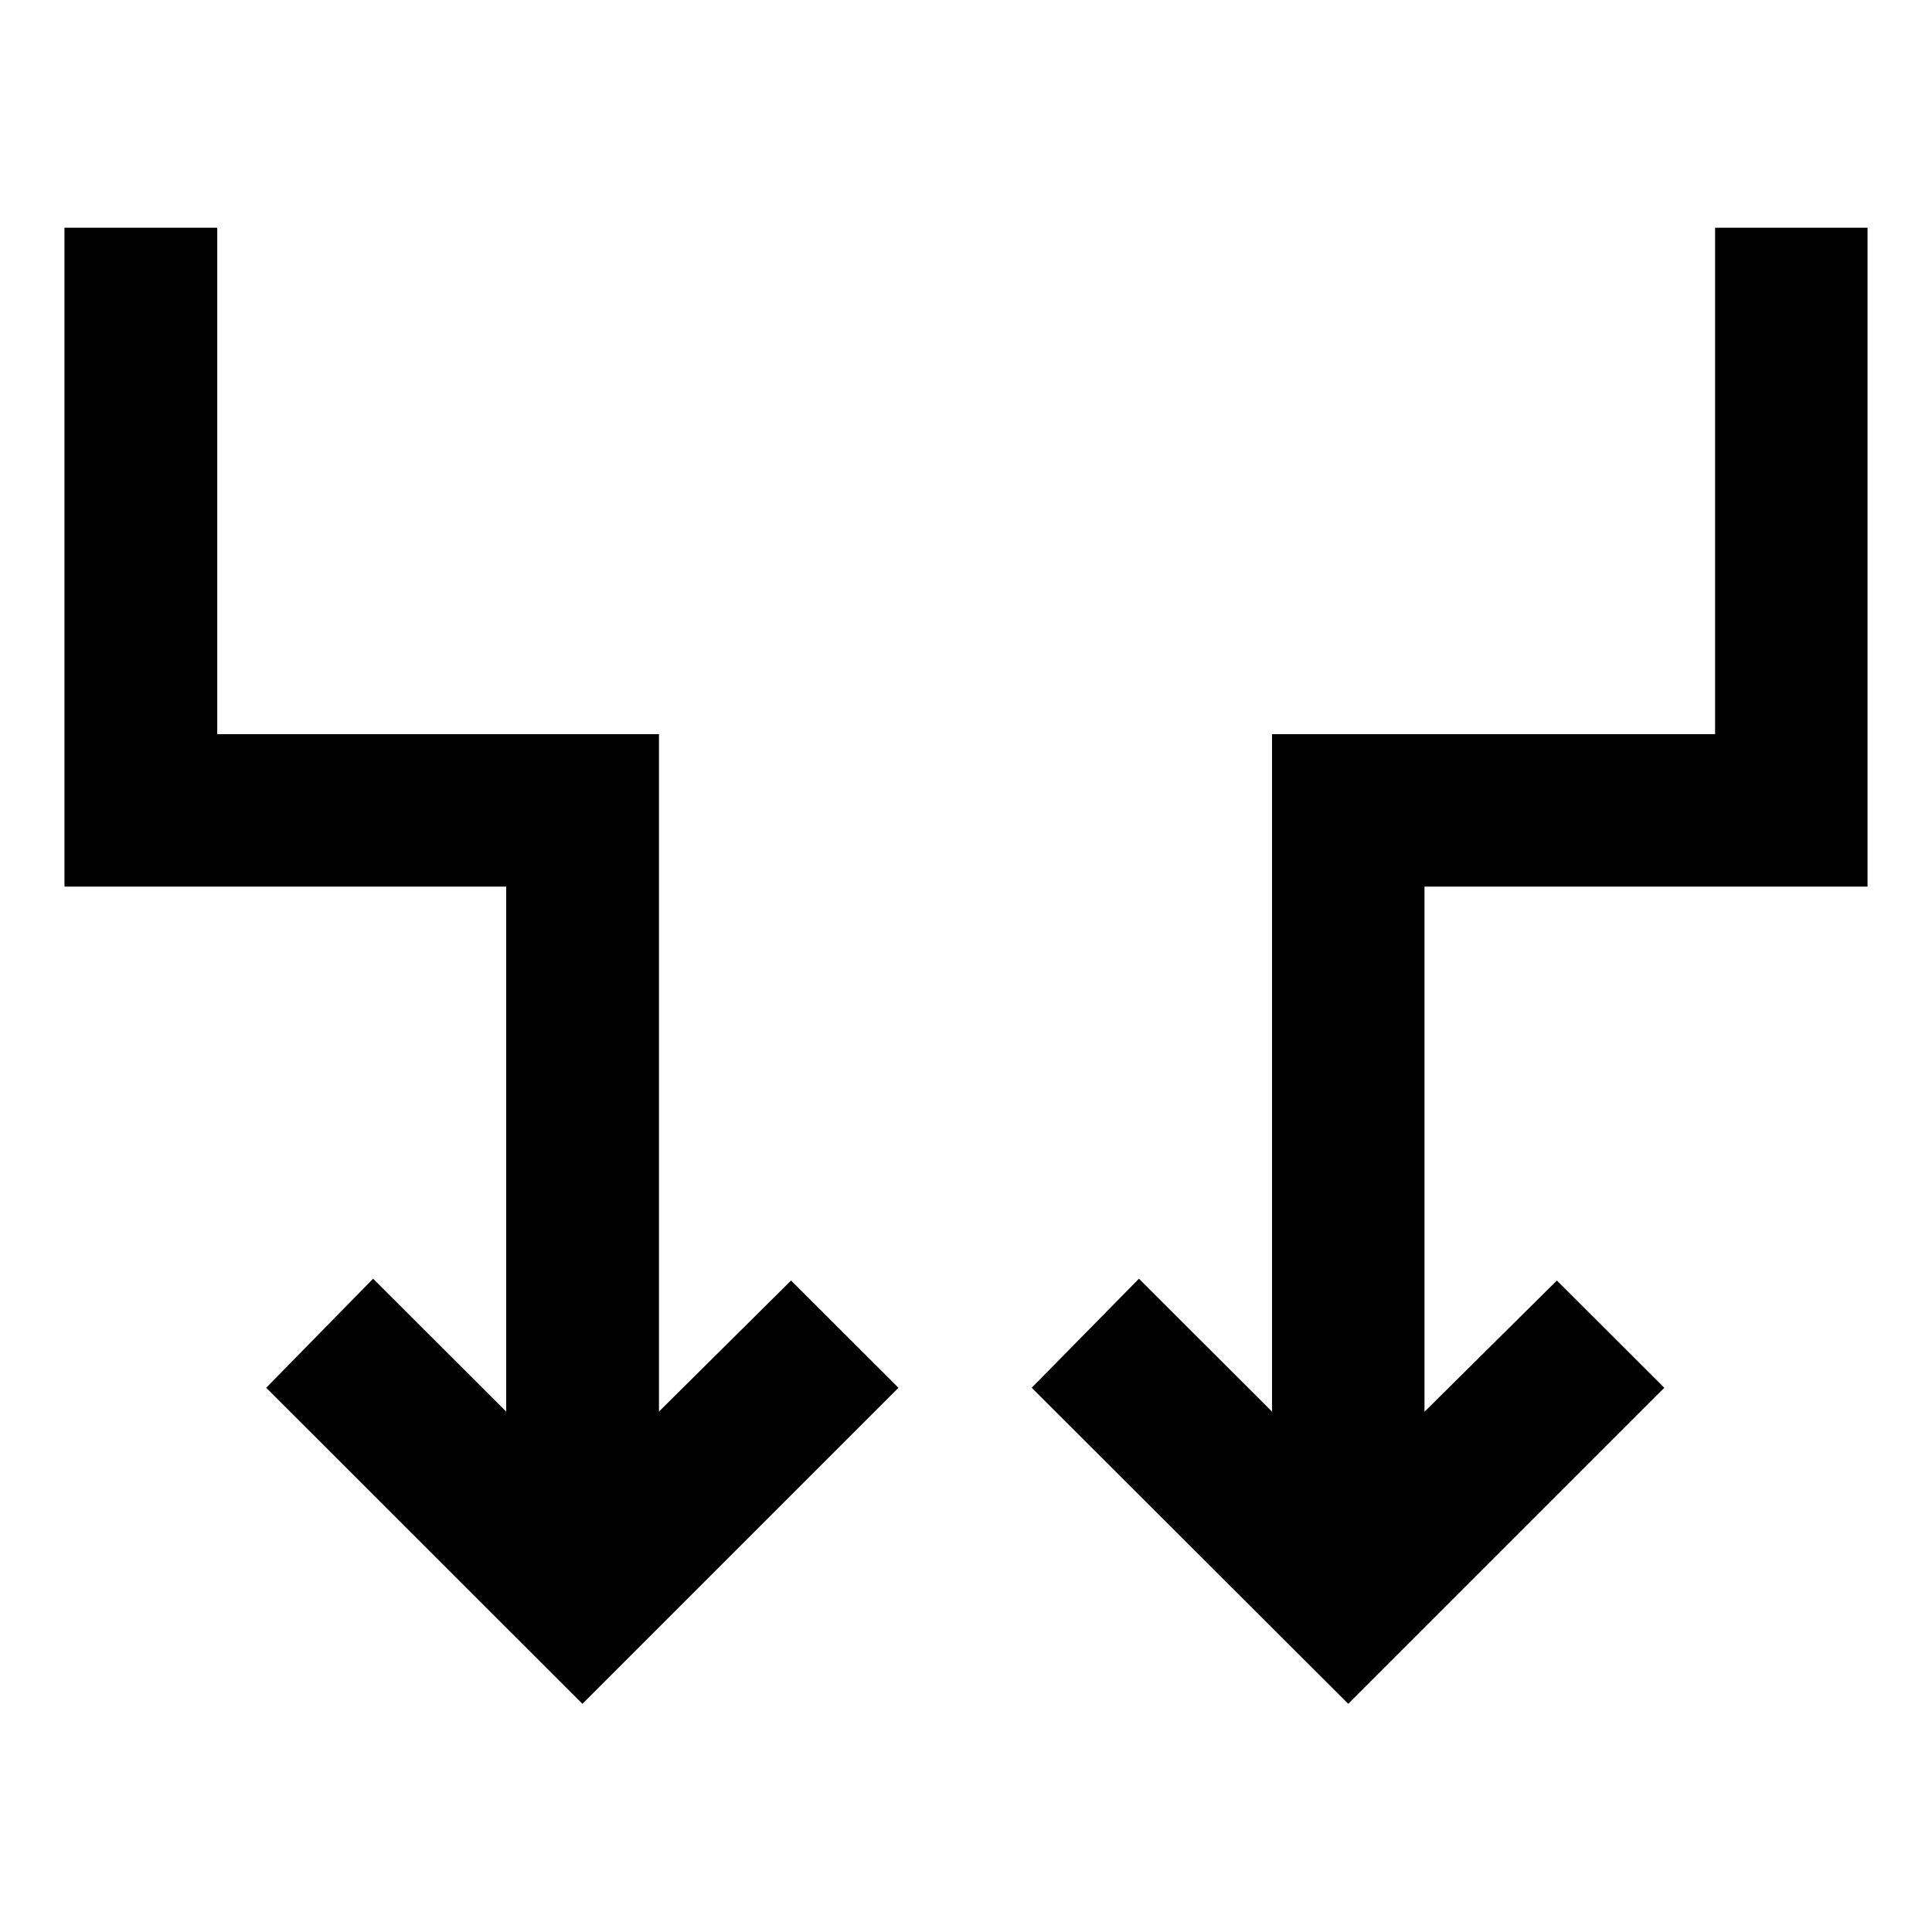 <svg xmlns="http://www.w3.org/2000/svg" height="40" viewBox="0 -960 960 960" width="40"><path d="M289.398-113.384 132.275-270.427l53.123-54.189 66.124 66.03v-260.856H32.029v-327.413h75.913v251.66h219.492v336.609l65.631-65.124 53.377 53.283-157.044 157.043Zm380.537 0L512.653-270.427l53.282-54.189 66.123 66.03v-336.609h220.16v-251.66h75.753v327.413H707.812v260.95l65.79-65.218 53.376 53.283-157.043 157.043Z"/></svg>
